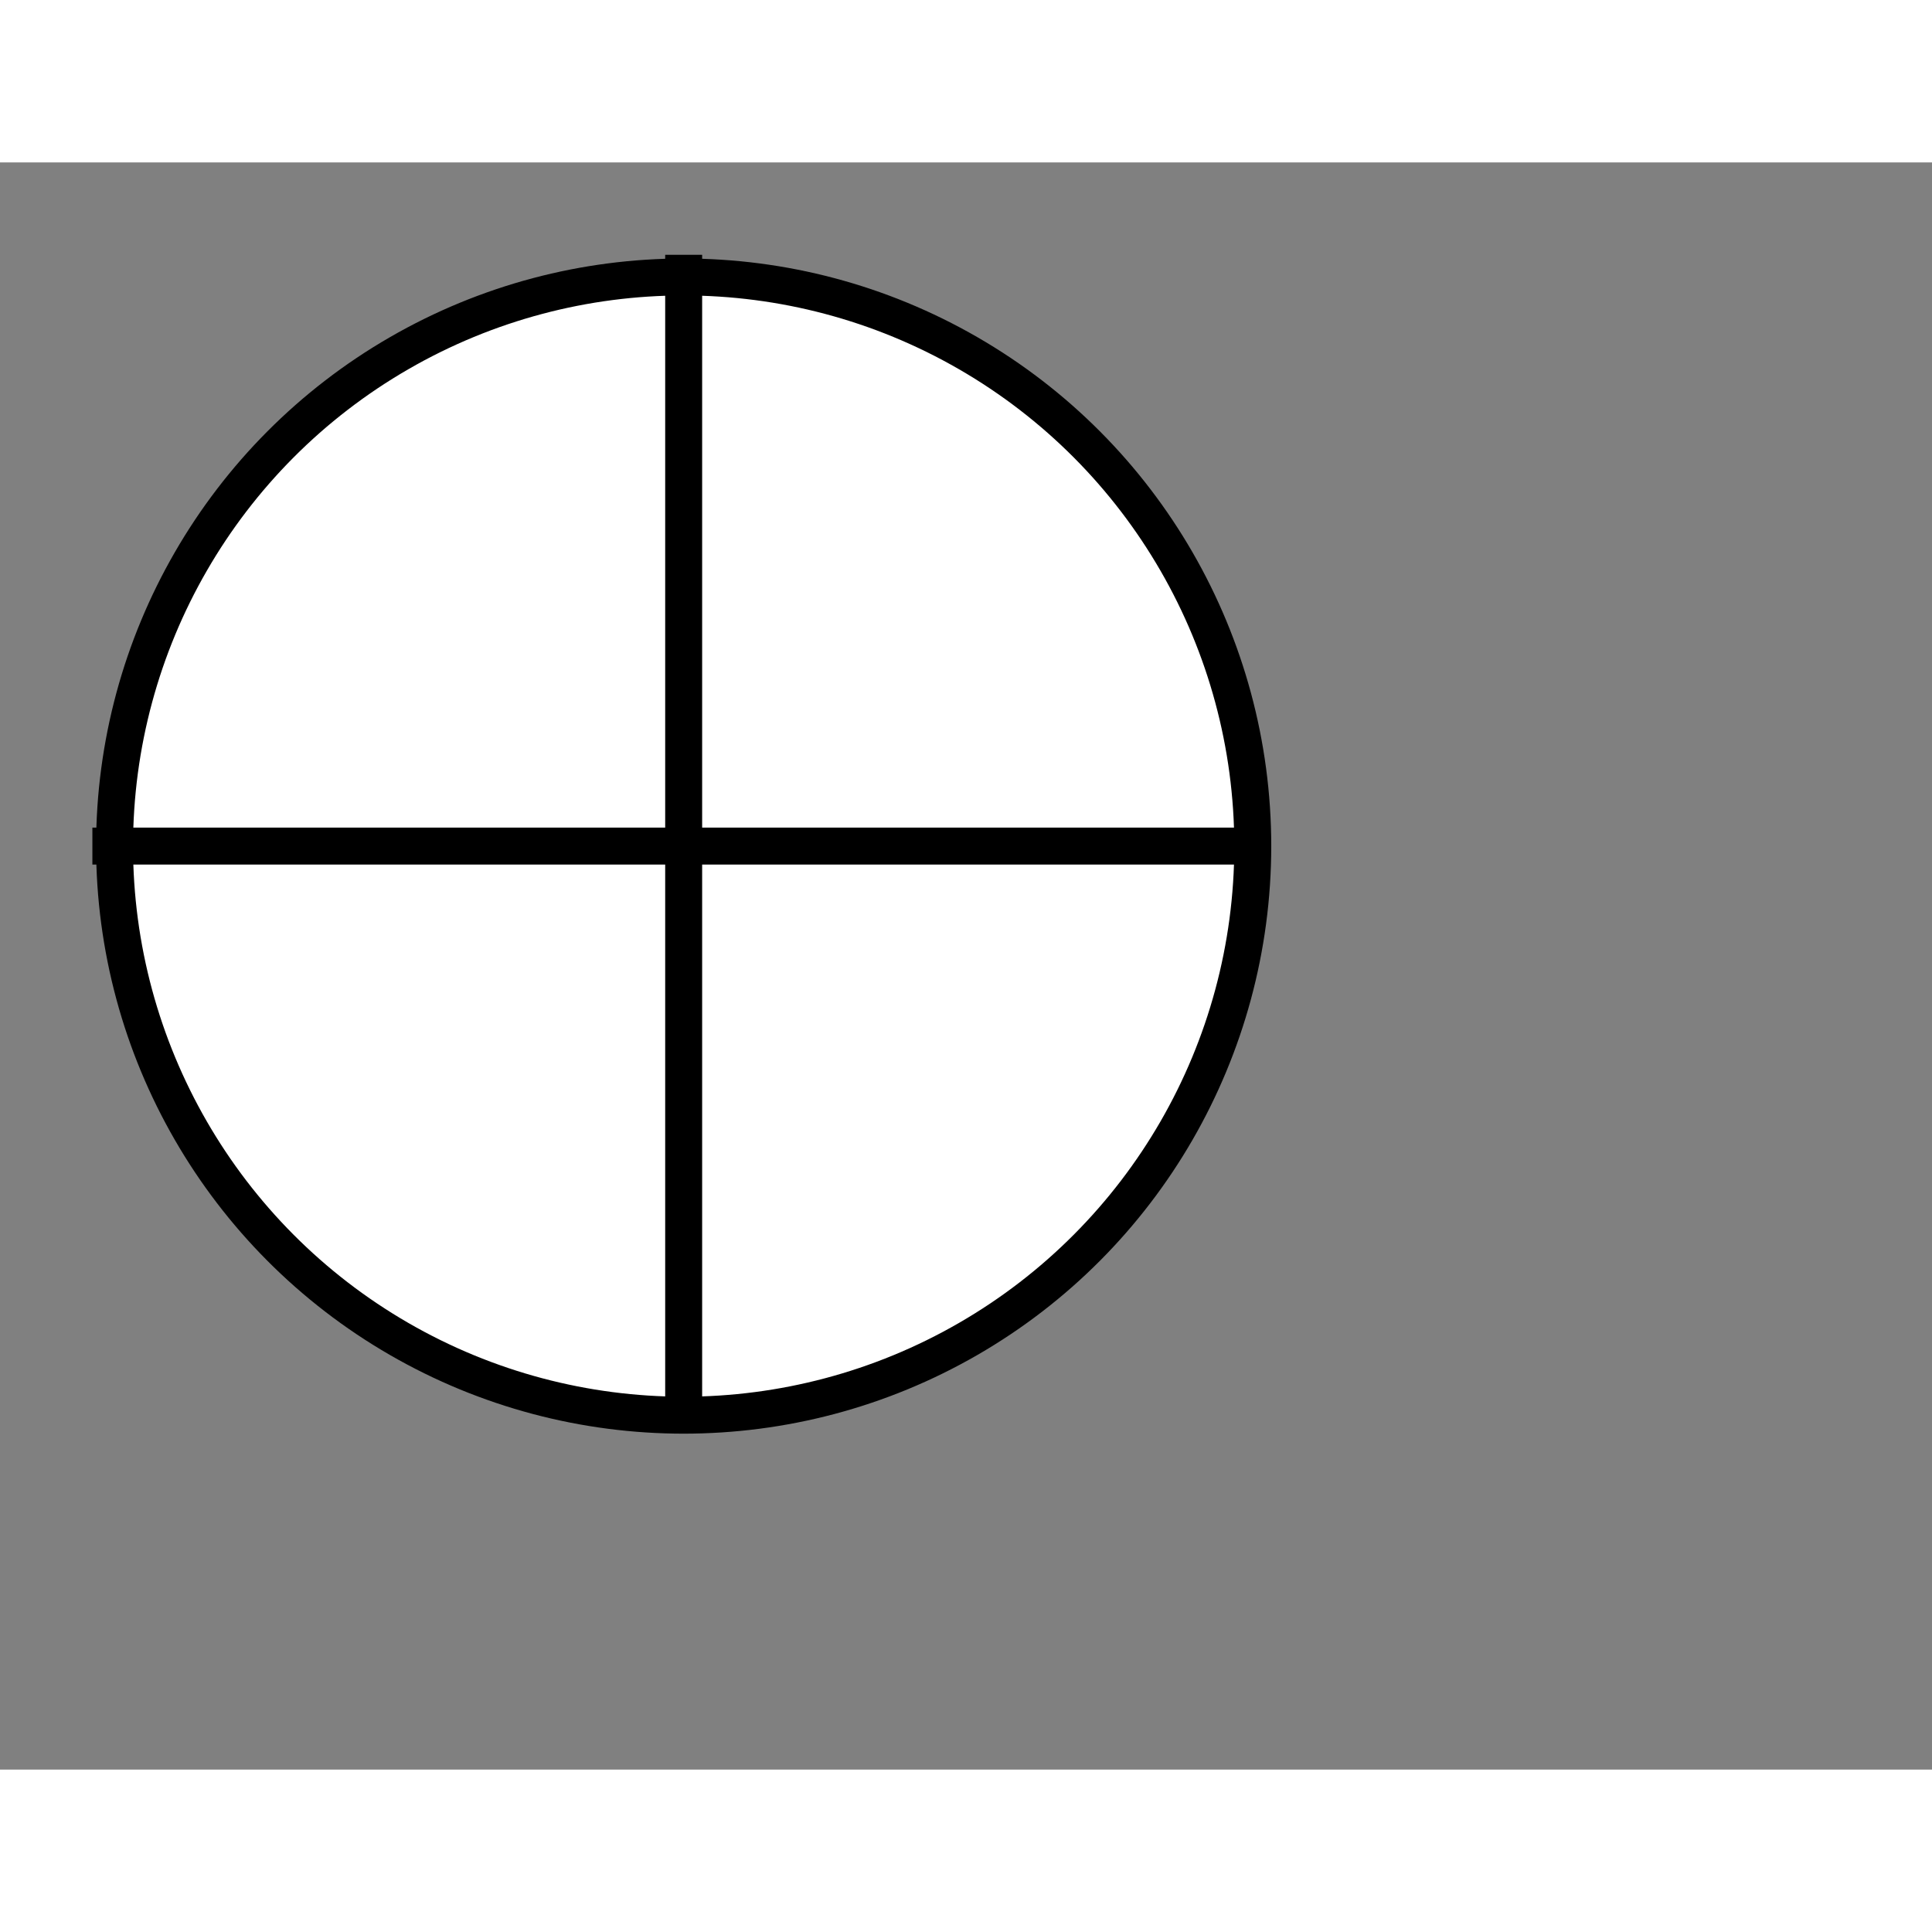<svg style="width: 36px; height: 36px; display: block; position: relative; overflow: hidden; cursor: move; left: 2px; top: 2px;" xmlns="http://www.w3.org/2000/svg" viewBox="0 0 52.28 43.49"><rect x="0" y="0" width="52.28" height="43.49" fill="#808080" stroke="none"/><g><g></g><g><g transform="translate(0.5,0.5)" style="visibility: visible;"><ellipse cx="18" cy="18" rx="15.4" ry="15.4" fill="#ffffff" stroke="#000000" pointer-events="all"></ellipse><path d="M 2 18 L 33 18" fill="none" stroke="white" stroke-miterlimit="10" pointer-events="stroke" visibility="hidden" stroke-width="9"></path><path d="M 2 18 L 33 18" fill="none" stroke="#000000" stroke-miterlimit="10"></path><path d="M 18 2 L 18 33" fill="none" stroke="white" stroke-miterlimit="10" pointer-events="stroke" visibility="hidden" stroke-width="9"></path><path d="M 18 2 L 18 33" fill="none" stroke="#000000" stroke-miterlimit="10"></path></g></g><g></g><g></g></g></svg>